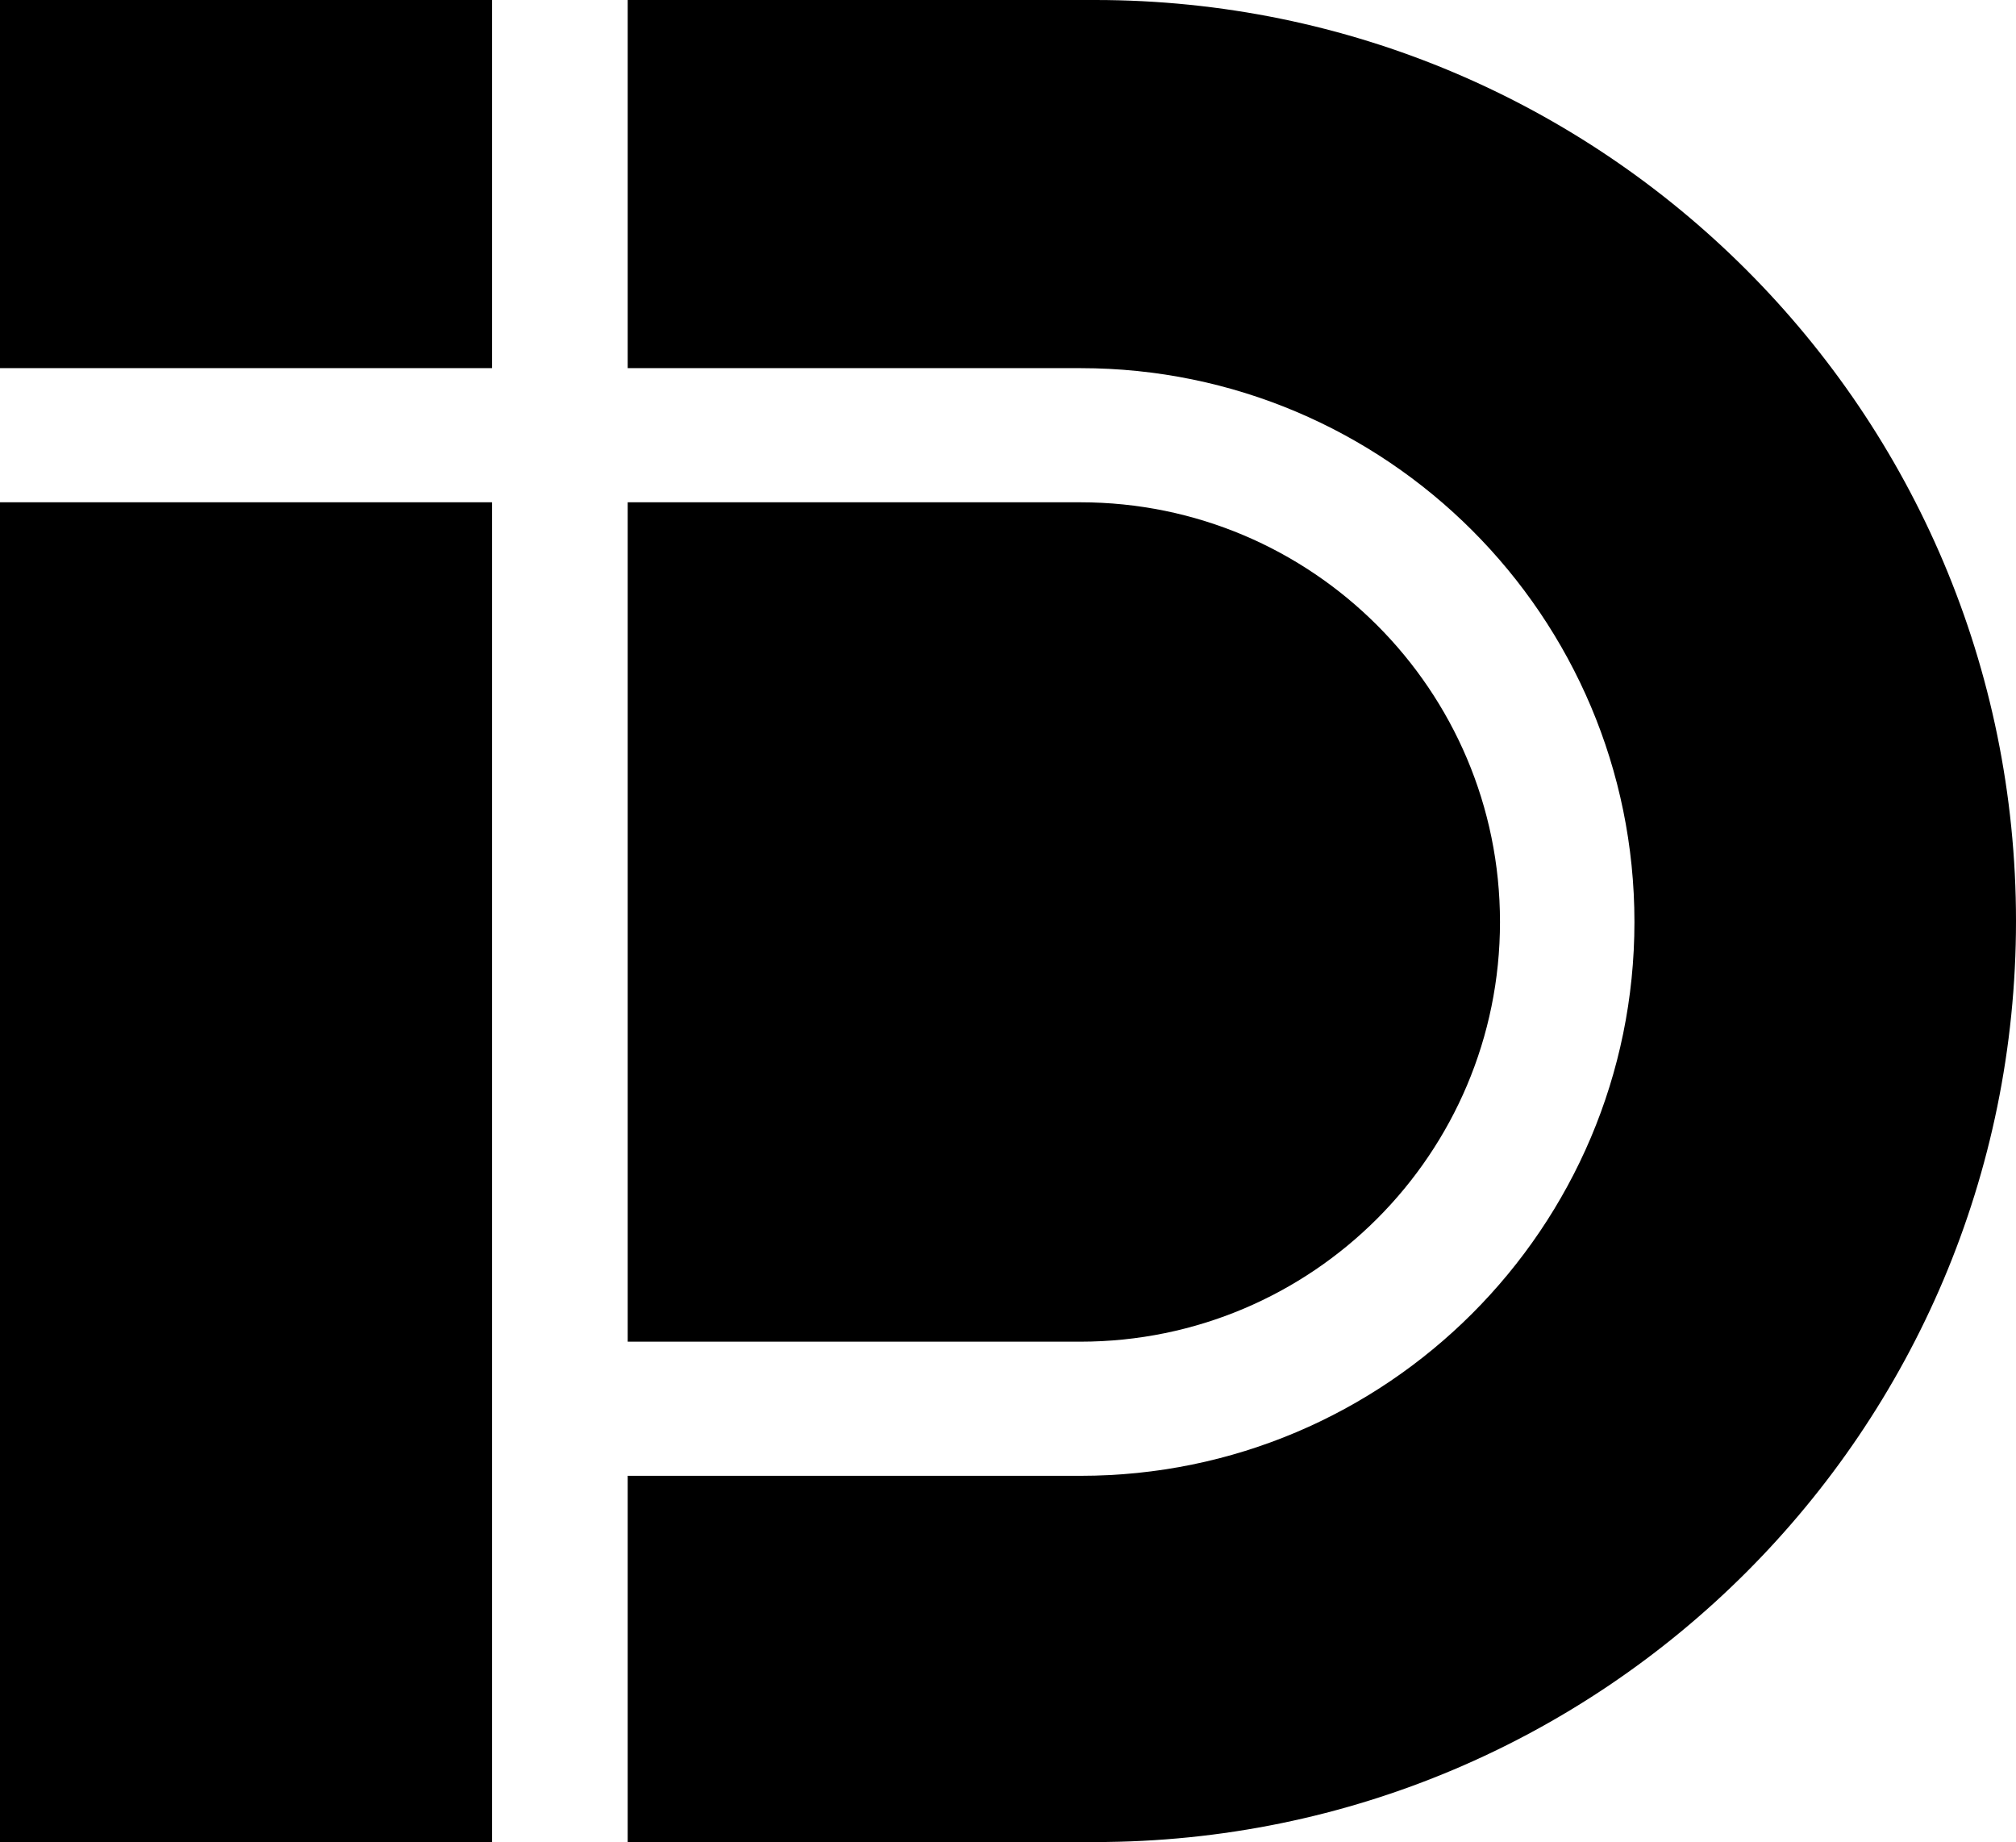 <svg xmlns="http://www.w3.org/2000/svg" width="629.8" viewBox="0 0 629.8 575.4" height="575.4" xml:space="preserve" style="enable-background:new 0 0 629.8 575.4"><path d="M342.1 0h-146v115h141.5c95.5 0 173 77.5 173 173s-77.5 173-173 173H196.1v114.4h146c158.9 0 287.7-128.8 287.7-287.7C629.8 128.8 501 0 342.1 0z"></path><path d="M468.6 288c0-72.4-58.7-131.1-131.1-131.1H196.1v262.2h141.4c72.4 0 131.1-58.7 131.1-131.1zM0 156.9h153.7v418.5H0zM0 0h153.7v115H0z"></path></svg>